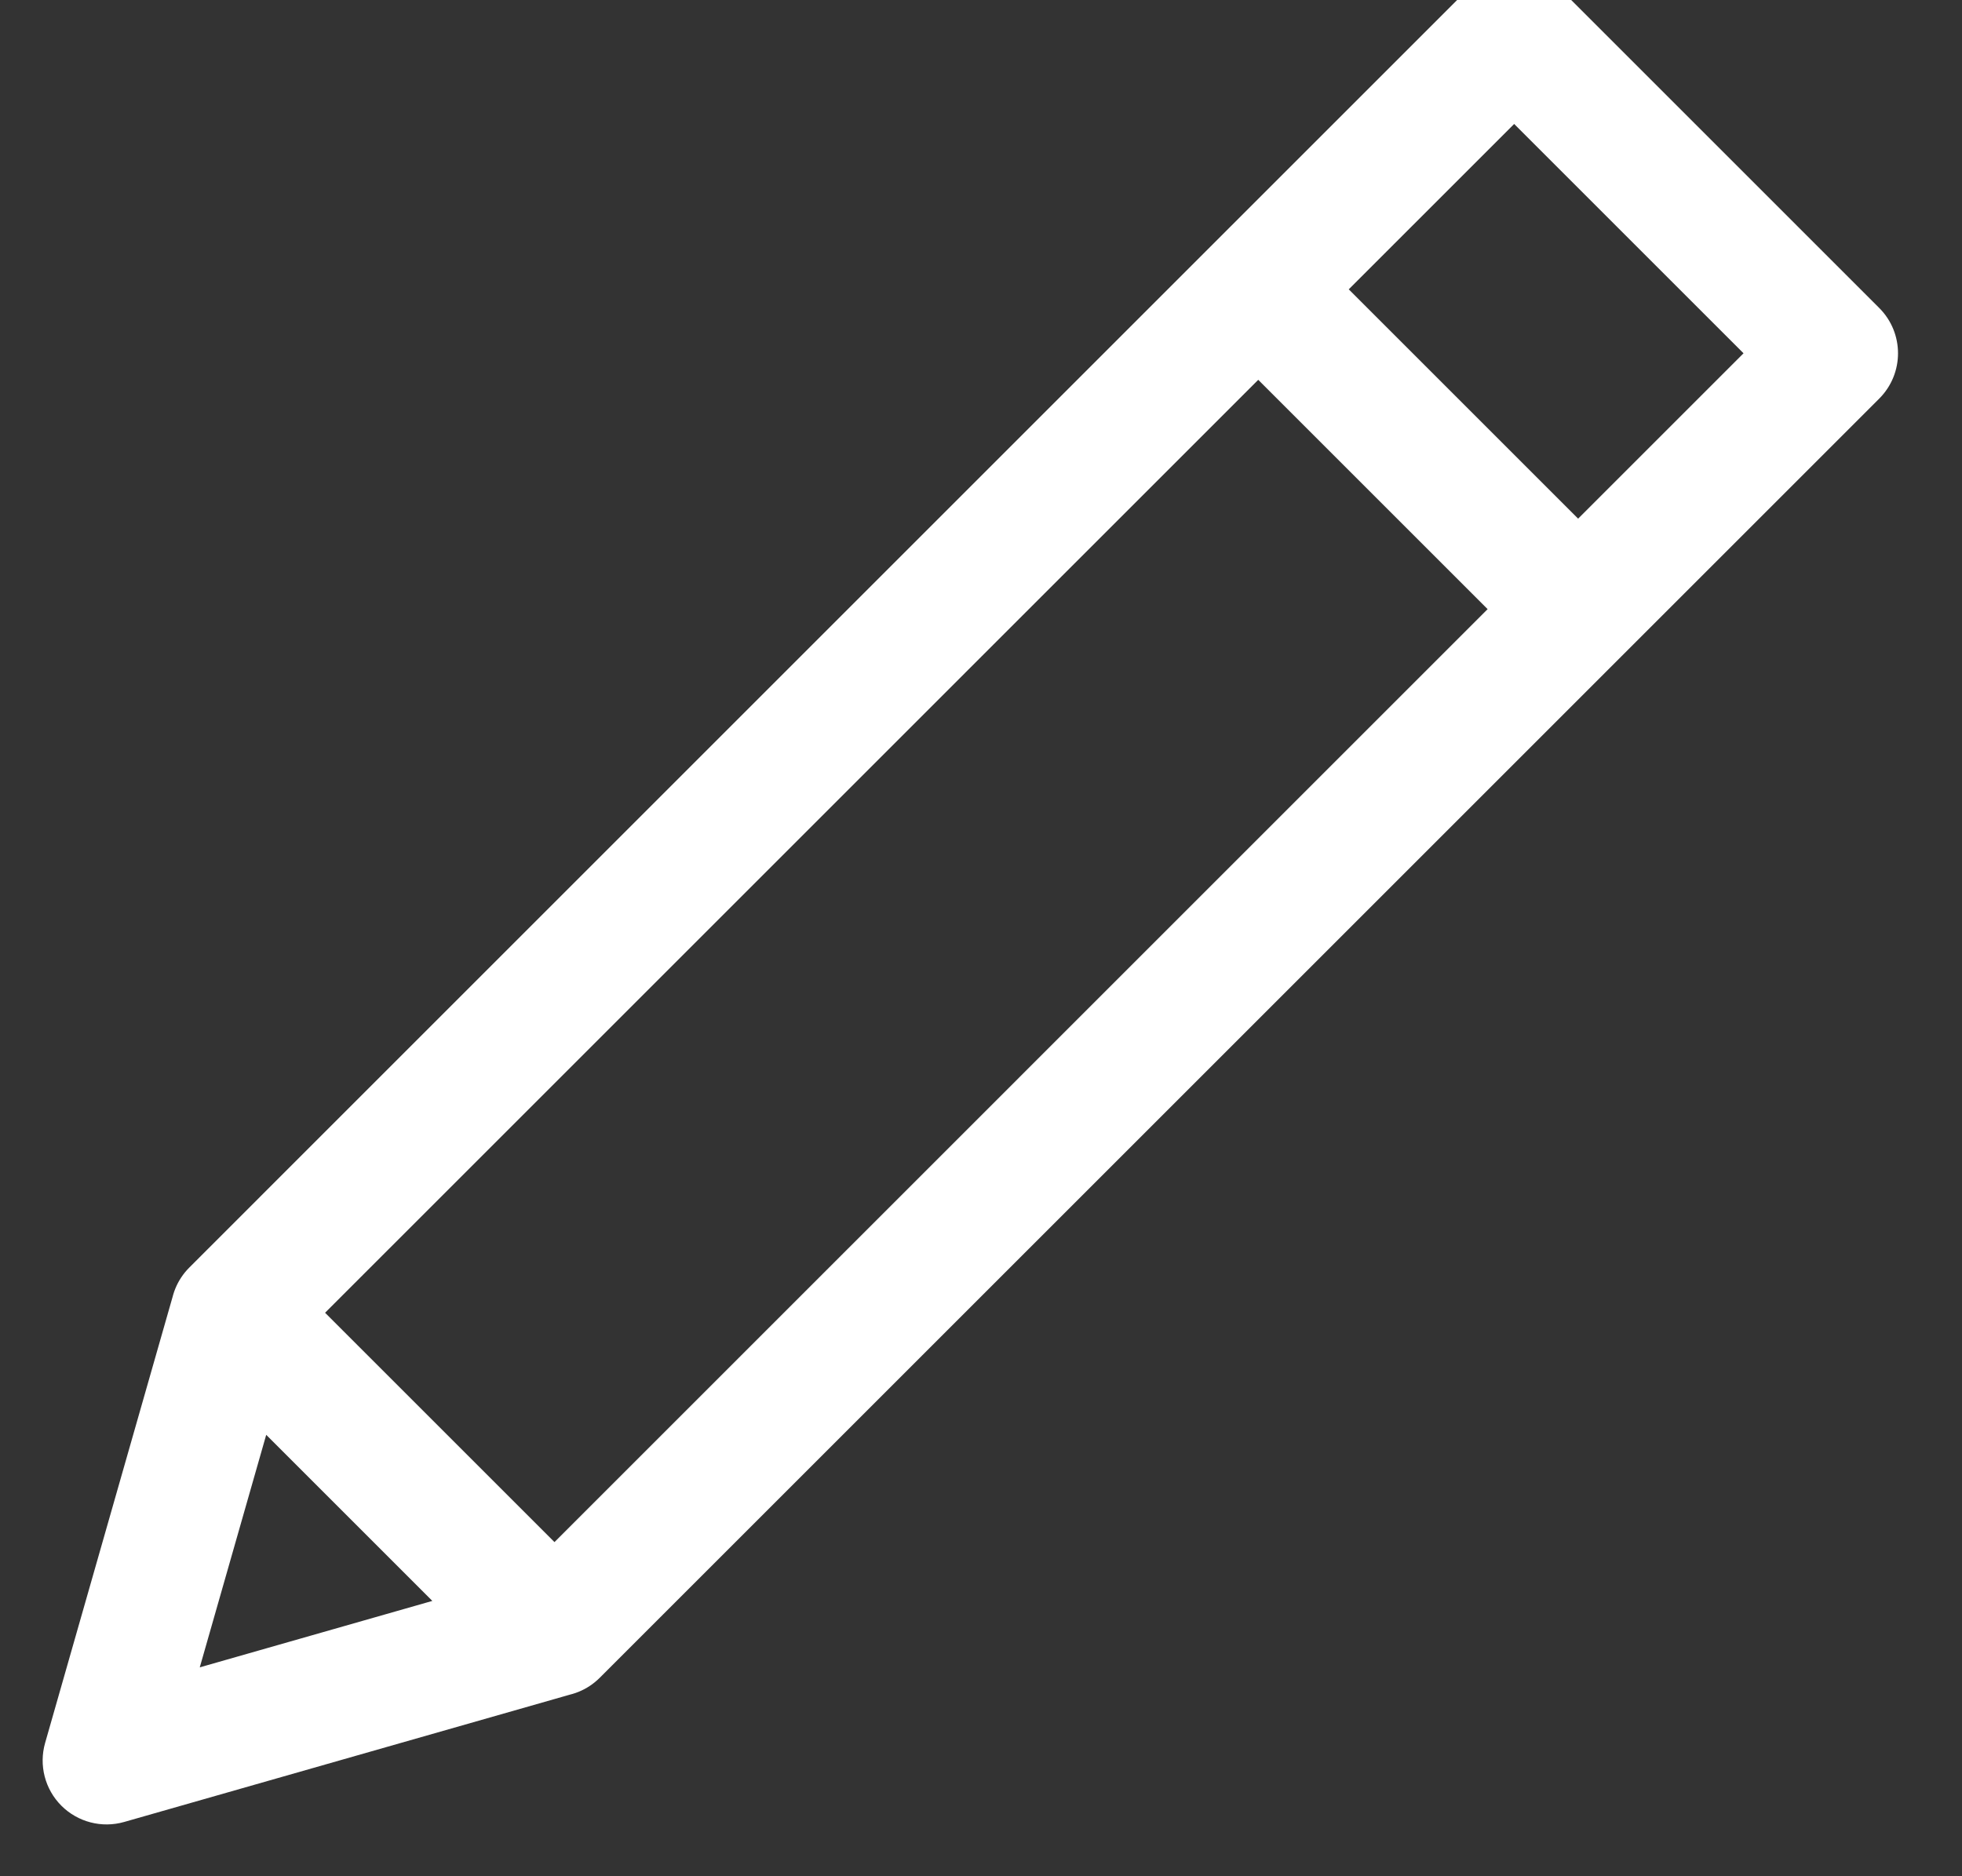 <svg width="46" height="44" viewBox="0 0 46 44" fill="none" xmlns="http://www.w3.org/2000/svg" xmlns:xlink="http://www.w3.org/1999/xlink">
<rect x="0" y="0" width="46" height="44" fill="#333333" stroke="none"/>
<path d="M43,8.285L44.061,9.346C44.646,8.76 44.646,7.81 44.061,7.224L43,8.285ZM35.5,0.785L36.561,-0.276C35.975,-0.861 35.025,-0.861 34.439,-0.276L35.5,0.785ZM5.5,30.785L4.439,29.725C4.259,29.905 4.128,30.128 4.058,30.373L5.5,30.785ZM2.5,41.285L1.058,40.873C0.908,41.397 1.054,41.961 1.439,42.346C1.825,42.731 2.388,42.877 2.912,42.727L2.5,41.285ZM13,38.285L13.412,39.727C13.657,39.657 13.88,39.526 14.061,39.346L13,38.285ZM30.561,5.724C29.975,5.139 29.025,5.139 28.439,5.724C27.854,6.31 27.854,7.26 28.439,7.846L30.561,5.724ZM35.939,15.346C36.525,15.932 37.475,15.932 38.061,15.346C38.646,14.76 38.646,13.81 38.061,13.224L35.939,15.346ZM6.561,29.725C5.975,29.139 5.025,29.139 4.439,29.725C3.854,30.31 3.854,31.26 4.439,31.846L6.561,29.725ZM11.939,39.346C12.525,39.932 13.475,39.932 14.061,39.346C14.646,38.76 14.646,37.81 14.061,37.225L11.939,39.346ZM44.061,7.224L36.561,-0.276L34.439,1.846L41.939,9.346L44.061,7.224ZM34.439,-0.276L4.439,29.725L6.561,31.846L36.561,1.846L34.439,-0.276ZM4.058,30.373L1.058,40.873L3.942,41.697L6.942,31.197L4.058,30.373ZM2.912,42.727L13.412,39.727L12.588,36.843L2.088,39.843L2.912,42.727ZM14.061,39.346L44.061,9.346L41.939,7.224L11.939,37.225L14.061,39.346ZM28.439,7.846L35.939,15.346L38.061,13.224L30.561,5.724L28.439,7.846ZM38.061,13.224L30.561,5.724L28.439,7.846L35.939,15.346L38.061,13.224ZM4.439,31.846L11.939,39.346L14.061,37.225L6.561,29.725L4.439,31.846ZM14.061,37.225L6.561,29.725L4.439,31.846L11.939,39.346L14.061,37.225Z" fill="#FFFFFF"/>
</svg>
